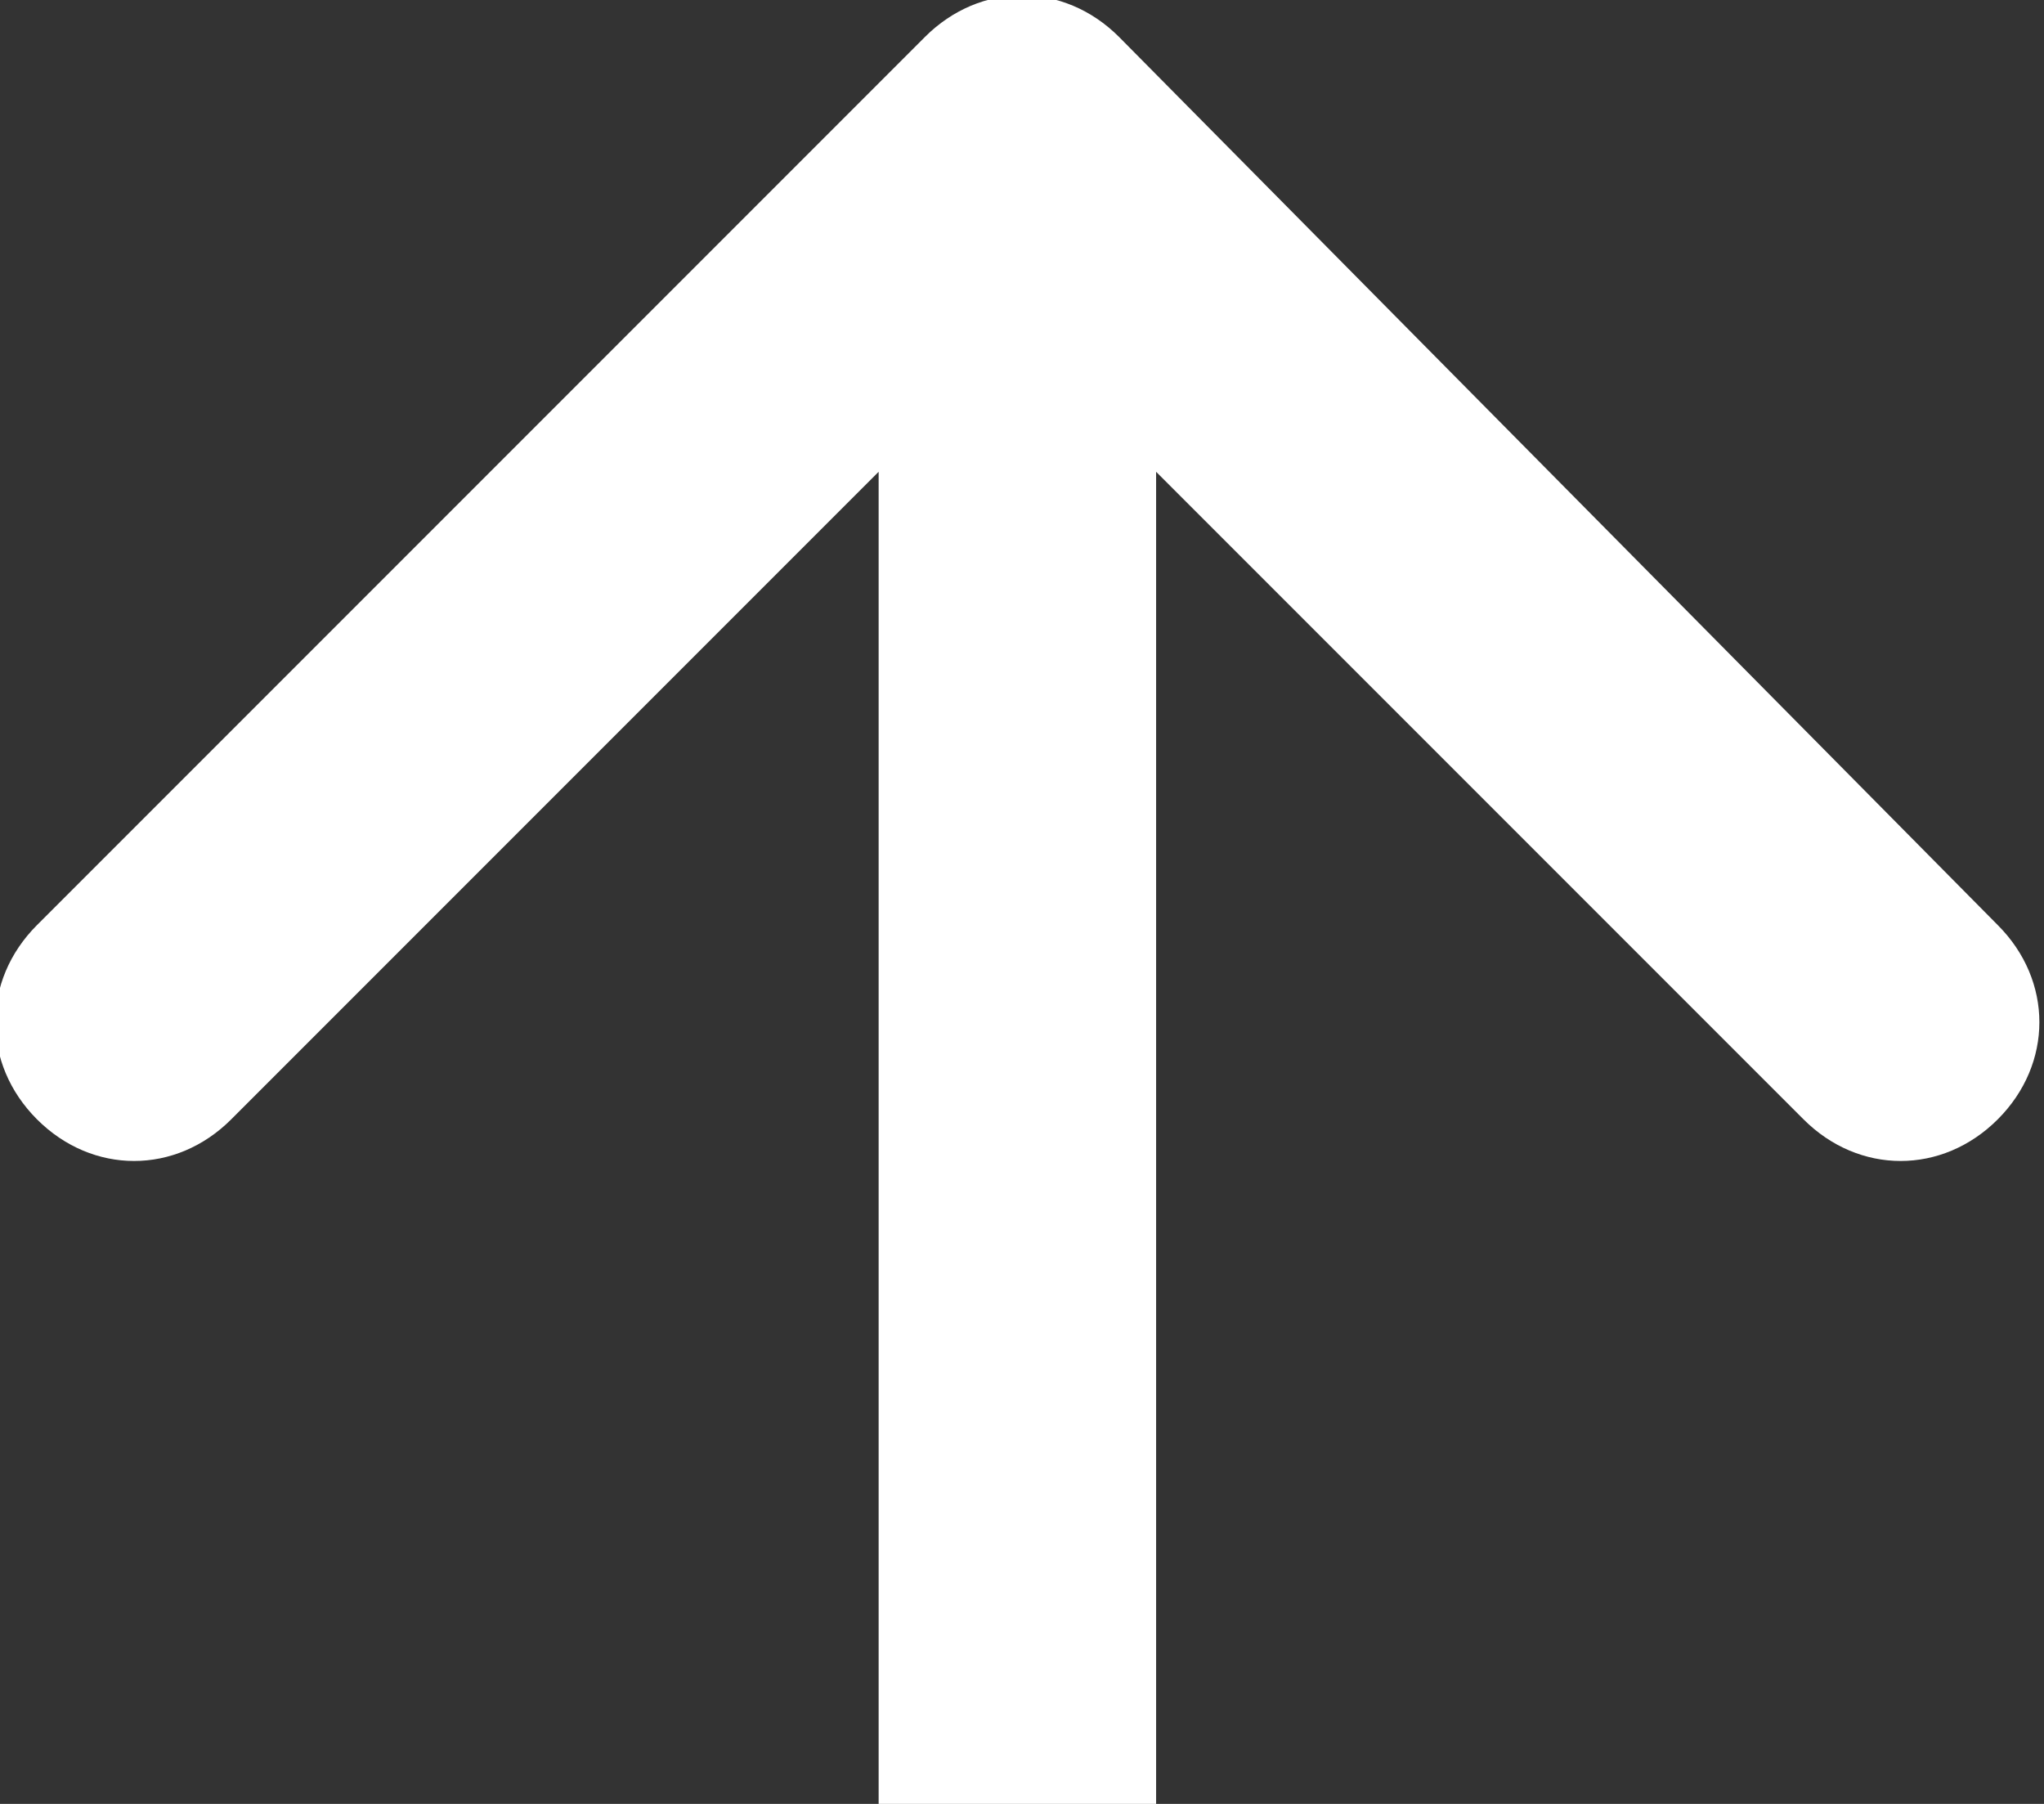 <?xml version="1.0" encoding="utf-8"?>
<!-- Generator: Adobe Illustrator 24.0.3, SVG Export Plug-In . SVG Version: 6.00 Build 0)  -->
<svg version="1.1" id="Слой_1" xmlns="http://www.w3.org/2000/svg" xmlns:xlink="http://www.w3.org/1999/xlink" x="0px" y="0px"
	 viewBox="0 0 22.1 19.5" style="enable-background:new 0 0 22.1 19.5;" xml:space="preserve">
<rect x="0" y="0" width="22.1" height="19.5" fill="#333333" stroke="none"/>
<style type="text/css">
	.st0{fill:#FFFFFF;}
</style>
<path class="st0" d="M12.1,0.4c-0.6-0.6-1.5-0.6-2.1,0L0.4,10c-0.6,0.6-0.6,1.5,0,2.1c0.6,0.6,1.5,0.6,2.1,0L11,3.6l8.5,8.5
	c0.6,0.6,1.5,0.6,2.1,0s0.6-1.5,0-2.1L12.1,0.4z M12.5,19.5v-18h-3v18H12.5z"/>
</svg>

